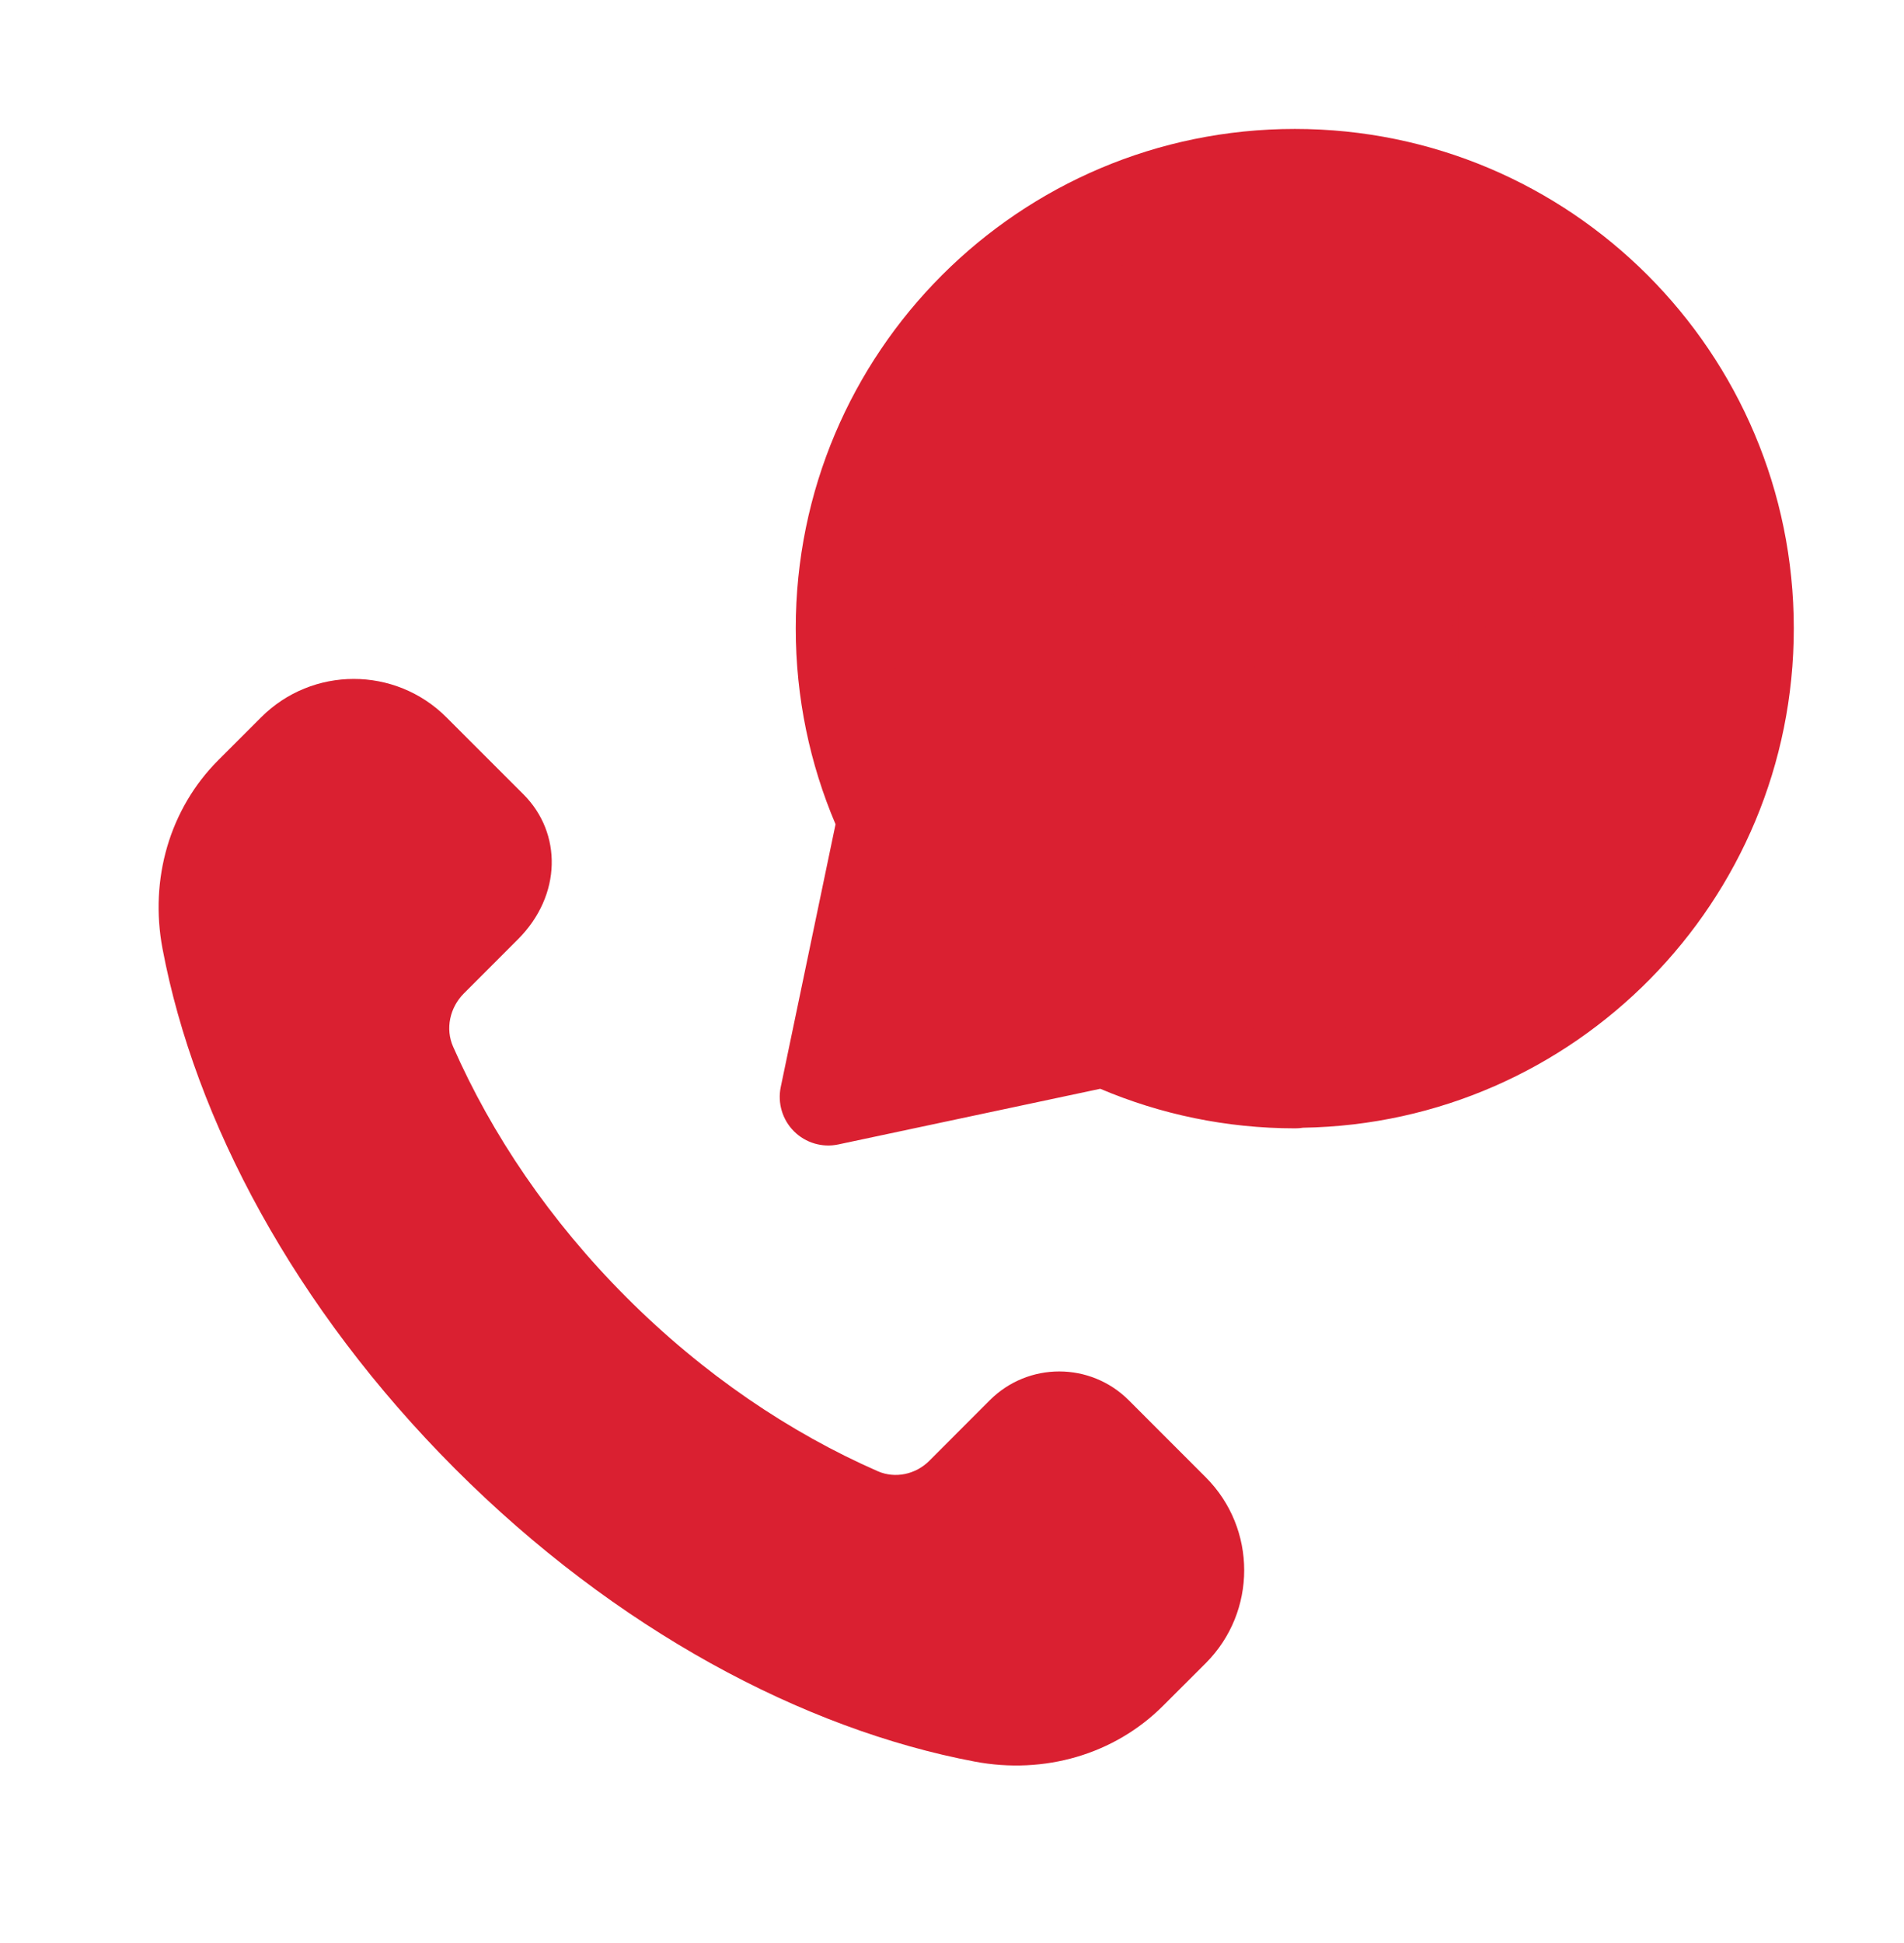 <svg width="49" height="50" viewBox="0 0 49 50" fill="none" xmlns="http://www.w3.org/2000/svg">
<g id="Icon 1">
<g id="Vector">
<path d="M33.333 27.786C31.587 27.786 29.936 27.4 28.451 26.711L21.316 28.227L22.808 21.072C22.116 19.582 21.728 17.921 21.728 16.17C21.728 9.764 26.918 4.568 33.323 4.568C39.727 4.568 44.915 9.764 44.915 16.17C44.915 22.576 39.723 27.772 33.323 27.772" fill="#DA2031"/>
<path fill-rule="evenodd" clip-rule="evenodd" d="M33.323 5.818C27.608 5.818 22.977 10.455 22.977 16.17C22.977 17.735 23.323 19.216 23.941 20.545C24.054 20.789 24.086 21.064 24.031 21.327L22.93 26.607L28.192 25.488C28.456 25.432 28.731 25.463 28.977 25.577C30.247 26.167 31.655 26.508 33.144 26.534C33.203 26.526 33.262 26.522 33.323 26.522C39.033 26.522 43.666 21.885 43.666 16.17C43.666 10.454 39.037 5.818 33.323 5.818ZM33.533 29.02C40.527 28.907 46.164 23.196 46.164 16.17C46.164 9.074 40.417 3.318 33.323 3.318C26.228 3.318 20.479 9.074 20.479 16.17C20.479 17.957 20.844 19.662 21.503 21.211L20.093 27.972C20.007 28.386 20.135 28.815 20.434 29.113C20.733 29.411 21.162 29.538 21.575 29.45L28.315 28.018C29.857 28.672 31.552 29.036 33.333 29.036C33.401 29.036 33.468 29.031 33.533 29.02Z" fill="#DA2031"/>
<path fill-rule="evenodd" clip-rule="evenodd" d="M31.032 38.017L29.051 36.035C28.061 35.044 26.459 35.044 25.47 36.035L23.915 37.592C23.567 37.94 23.041 38.056 22.591 37.86C20.335 36.871 18.108 35.373 16.122 33.385C14.143 31.405 12.651 29.186 11.662 26.937C11.456 26.473 11.577 25.927 11.936 25.566L13.331 24.17C14.464 23.036 14.464 21.434 13.473 20.443L11.491 18.461C10.172 17.141 8.036 17.141 6.718 18.461L5.617 19.562C4.366 20.815 3.845 22.621 4.182 24.411C5.015 28.825 7.579 33.659 11.711 37.797C15.844 41.934 20.674 44.499 25.087 45.332C26.875 45.669 28.68 45.148 29.931 43.896L31.032 42.797C32.349 41.477 32.349 39.337 31.032 38.017Z" fill="#DA2031"/>
<path d="M27.913 16.326C27.952 16.366 27.952 16.43 27.913 16.47C27.873 16.51 27.808 16.51 27.768 16.47C27.728 16.43 27.728 16.366 27.768 16.326C27.808 16.286 27.873 16.286 27.913 16.326Z" fill="#DA2031"/>
<path fill-rule="evenodd" clip-rule="evenodd" d="M26.885 15.442C27.413 14.914 28.268 14.914 28.796 15.442C29.323 15.97 29.323 16.826 28.796 17.354C28.268 17.882 27.413 17.882 26.885 17.354C26.357 16.826 26.357 15.97 26.885 15.442ZM27.029 17.21C27.477 17.658 28.203 17.658 28.651 17.21C28.651 17.21 28.651 17.21 28.651 17.21C29.099 16.761 29.099 16.035 28.651 15.586C28.651 15.586 28.651 15.586 28.651 15.586C28.203 15.138 27.477 15.138 27.029 15.586C27.029 15.586 27.029 15.586 27.029 15.586C26.581 16.035 26.581 16.761 27.029 17.21C27.029 17.21 27.029 17.21 27.029 17.21Z" fill="#DA2031"/>
<path d="M33.236 16.326C33.276 16.366 33.276 16.43 33.236 16.47C33.196 16.51 33.132 16.51 33.092 16.47C33.052 16.43 33.052 16.366 33.092 16.326C33.132 16.286 33.196 16.286 33.236 16.326Z" fill="#DA2031"/>
<path fill-rule="evenodd" clip-rule="evenodd" d="M32.209 15.442C32.736 14.914 33.592 14.914 34.119 15.442C34.647 15.97 34.647 16.826 34.119 17.354C33.592 17.882 32.736 17.882 32.209 17.354L32.208 17.353C31.681 16.825 31.681 15.971 32.208 15.443L32.209 15.442ZM32.353 17.21C32.801 17.658 33.527 17.658 33.975 17.21L33.164 16.398L33.975 15.586C33.527 15.138 32.801 15.138 32.353 15.586C32.353 15.586 32.353 15.586 32.353 15.586C32.353 15.586 32.352 15.587 32.352 15.587C31.905 16.035 31.905 16.761 32.352 17.209C32.352 17.209 32.353 17.209 32.353 17.21C32.353 17.21 32.353 17.21 32.353 17.21ZM33.164 16.398L33.976 17.209C34.423 16.761 34.423 16.035 33.976 15.587L33.164 16.398Z" fill="#DA2031"/>
<path d="M38.552 16.326C38.592 16.366 38.592 16.43 38.552 16.47C38.513 16.51 38.448 16.51 38.408 16.47C38.368 16.43 38.368 16.366 38.408 16.326C38.448 16.286 38.513 16.286 38.552 16.326Z" fill="#DA2031"/>
<path fill-rule="evenodd" clip-rule="evenodd" d="M39.291 17.21C38.842 17.659 38.116 17.657 37.669 17.21H39.291ZM37.669 17.21L38.408 16.47L37.669 17.21ZM37.525 17.354C38.053 17.883 38.909 17.881 39.436 17.354C39.963 16.826 39.963 15.97 39.436 15.442C38.909 14.915 38.053 14.913 37.525 15.442M37.669 15.586C38.116 15.139 38.842 15.137 39.291 15.586H37.669ZM37.668 15.587L38.408 16.326L37.669 15.586M37.524 15.443C36.998 15.971 36.998 16.825 37.524 17.353V15.443ZM37.668 15.587C37.222 16.035 37.222 16.761 37.668 17.209L38.408 16.47M39.292 15.587C39.739 16.035 39.739 16.761 39.292 17.209V15.587Z" fill="#DA2031"/>
</g>
</g>
</svg>
